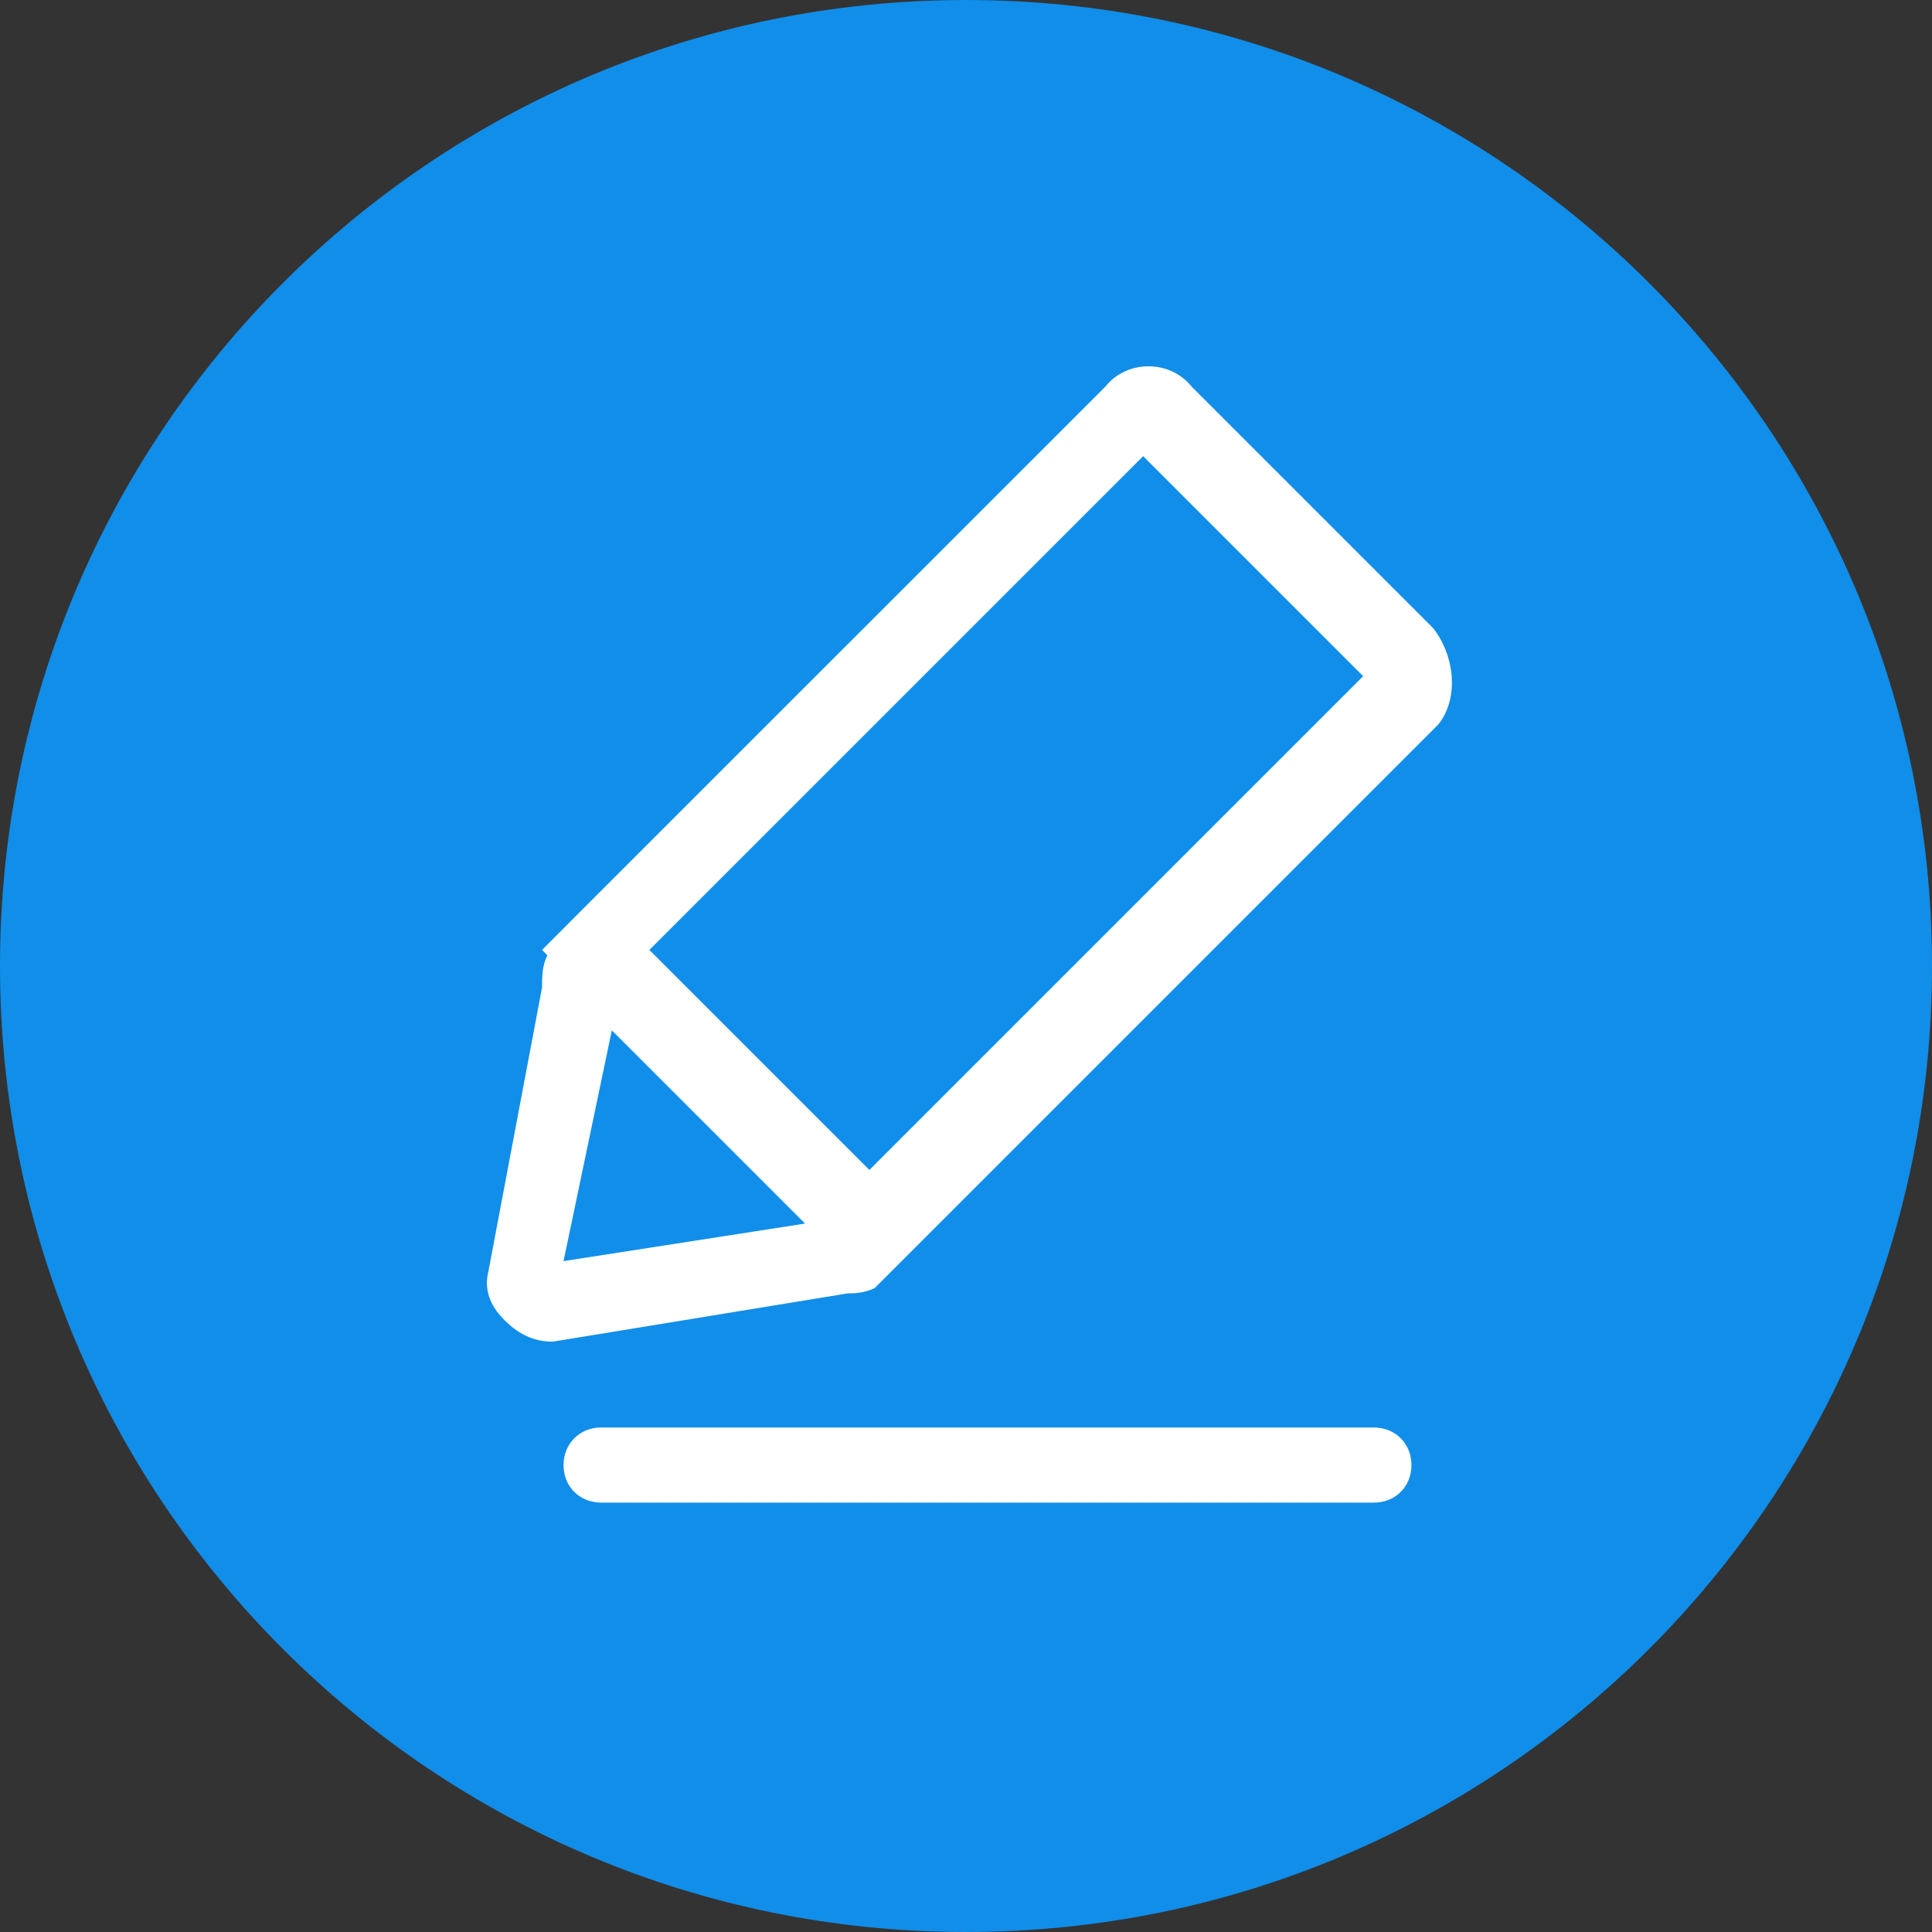 <?xml version="1.0" encoding="UTF-8"?>
<svg width="16px" height="16px" viewBox="0 0 16 16" version="1.1" xmlns="http://www.w3.org/2000/svg" xmlns:xlink="http://www.w3.org/1999/xlink">
    <rect x="0" y="0" width="16" height="16" fill="#333333" stroke="none"/>
    <!-- Generator: Sketch 52.2 (67145) - http://www.bohemiancoding.com/sketch -->
    <title>编辑</title>
    <desc>Created with Sketch.</desc>
    <g id="页面-1" stroke="none" stroke-width="1" fill="none" fill-rule="evenodd">
        <g id="企业综合评价" transform="translate(-1137, -307)">
            <g id="分组-3" transform="translate(1137, 307)">
                <g id="分组-5">
                    <g id="编辑">
                        <path d="M0,8 C5.41083001e-16,12.418 3.582,16 8,16 C12.418,16 16,12.418 16,8 C16,3.582 12.418,2.705415e-16 8,0 C3.582,-2.705415e-16 5.41083001e-16,3.582 0,8 Z" id="路径" fill="#108EE9"></path>
                        <path d="M7.644,10.267 L7.244,10.667 C7.156,10.711 7.067,10.711 7.022,10.711 L4.578,11.111 C4.444,11.111 4.311,11.067 4.178,10.933 C4.089,10.844 4,10.711 4.044,10.533 L4.489,8.178 C4.489,8.089 4.489,8 4.533,7.911 L4.489,7.867 L4.933,7.422 L9.156,3.2 C9.333,2.978 9.689,2.978 9.867,3.2 L11.867,5.2 C12.044,5.422 12.089,5.778 11.911,6 L7.644,10.267 Z M4.667,10.444 L6.667,10.133 L5.067,8.533 L4.667,10.444 Z M11.289,5.6 L9.467,3.778 L5.378,7.867 L7.2,9.689 L11.289,5.6 Z" id="形状" fill="#FFFFFF" fill-rule="nonzero"></path>
                        <path d="M11.378,12.444 L4.978,12.444 C4.8,12.444 4.667,12.311 4.667,12.133 C4.667,11.956 4.8,11.822 4.978,11.822 L11.378,11.822 C11.556,11.822 11.689,11.956 11.689,12.133 C11.689,12.311 11.556,12.444 11.378,12.444 Z" id="路径" fill="#FFFFFF"></path>
                    </g>
                </g>
            </g>
        </g>
    </g>
</svg>
